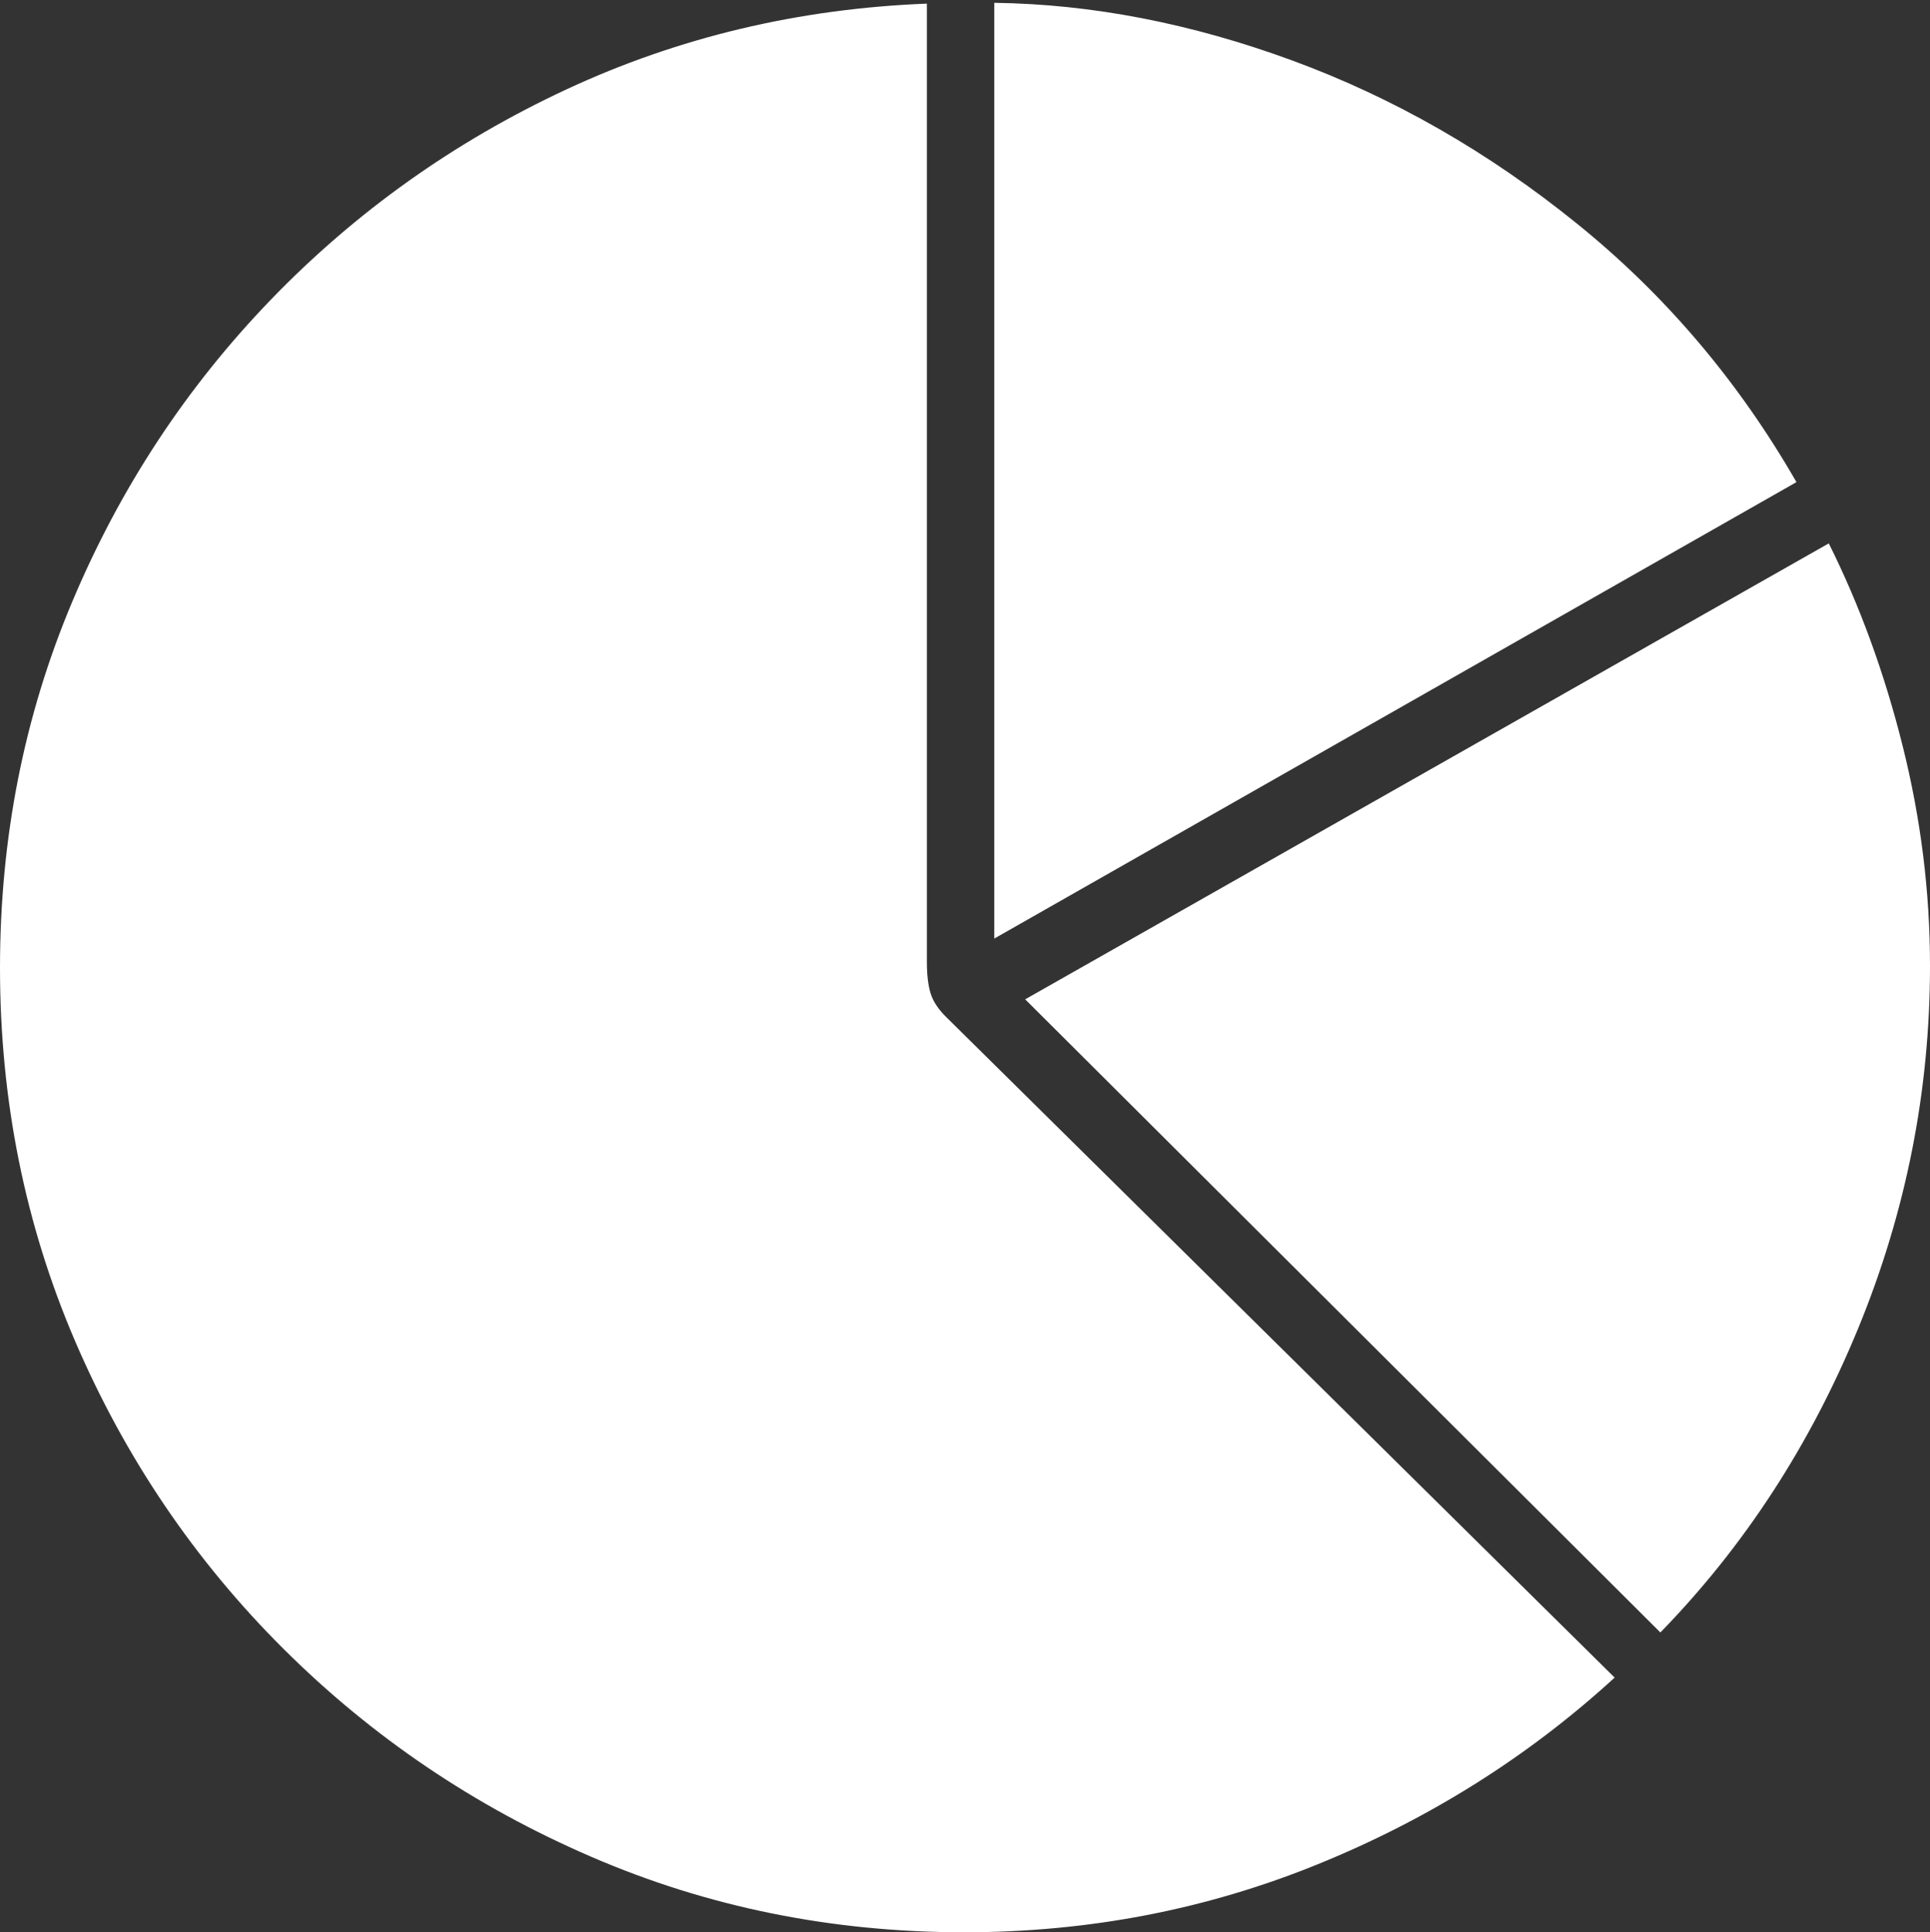 <?xml version="1.0" encoding="UTF-8"?>
<!--Generator: Apple Native CoreSVG 175-->
<!DOCTYPE svg
PUBLIC "-//W3C//DTD SVG 1.1//EN"
       "http://www.w3.org/Graphics/SVG/1.1/DTD/svg11.dtd">
<svg version="1.1" xmlns="http://www.w3.org/2000/svg" xmlns:xlink="http://www.w3.org/1999/xlink" width="19.163" height="19.181">
 <rect width="100%" height="100%" fill="#333333" stroke="none"/>
 <g>
  <rect height="19.181" opacity="0" width="19.163" x="0" y="0"/>
  <path d="M9.574 19.181Q11.424 19.181 13.084 18.506Q14.745 17.831 16.032 16.653L9.395 10.096Q9.277 9.98 9.24 9.861Q9.203 9.742 9.203 9.547L9.203 0.036Q7.291 0.111 5.623 0.888Q3.956 1.664 2.691 2.973Q1.427 4.282 0.714 5.981Q0 7.68 0 9.607Q0 11.577 0.746 13.314Q1.492 15.05 2.813 16.366Q4.134 17.682 5.869 18.431Q7.603 19.181 9.574 19.181ZM19.163 9.586Q19.163 8.489 18.891 7.403Q18.619 6.317 18.158 5.394L10.179 9.92L16.486 16.205Q17.736 14.922 18.45 13.186Q19.163 11.451 19.163 9.586ZM9.872 9.317L17.837 4.786Q16.973 3.282 15.658 2.22Q14.344 1.157 12.835 0.602Q11.326 0.047 9.872 0.028Z" fill="#ffffff"/>
 </g>
</svg>
